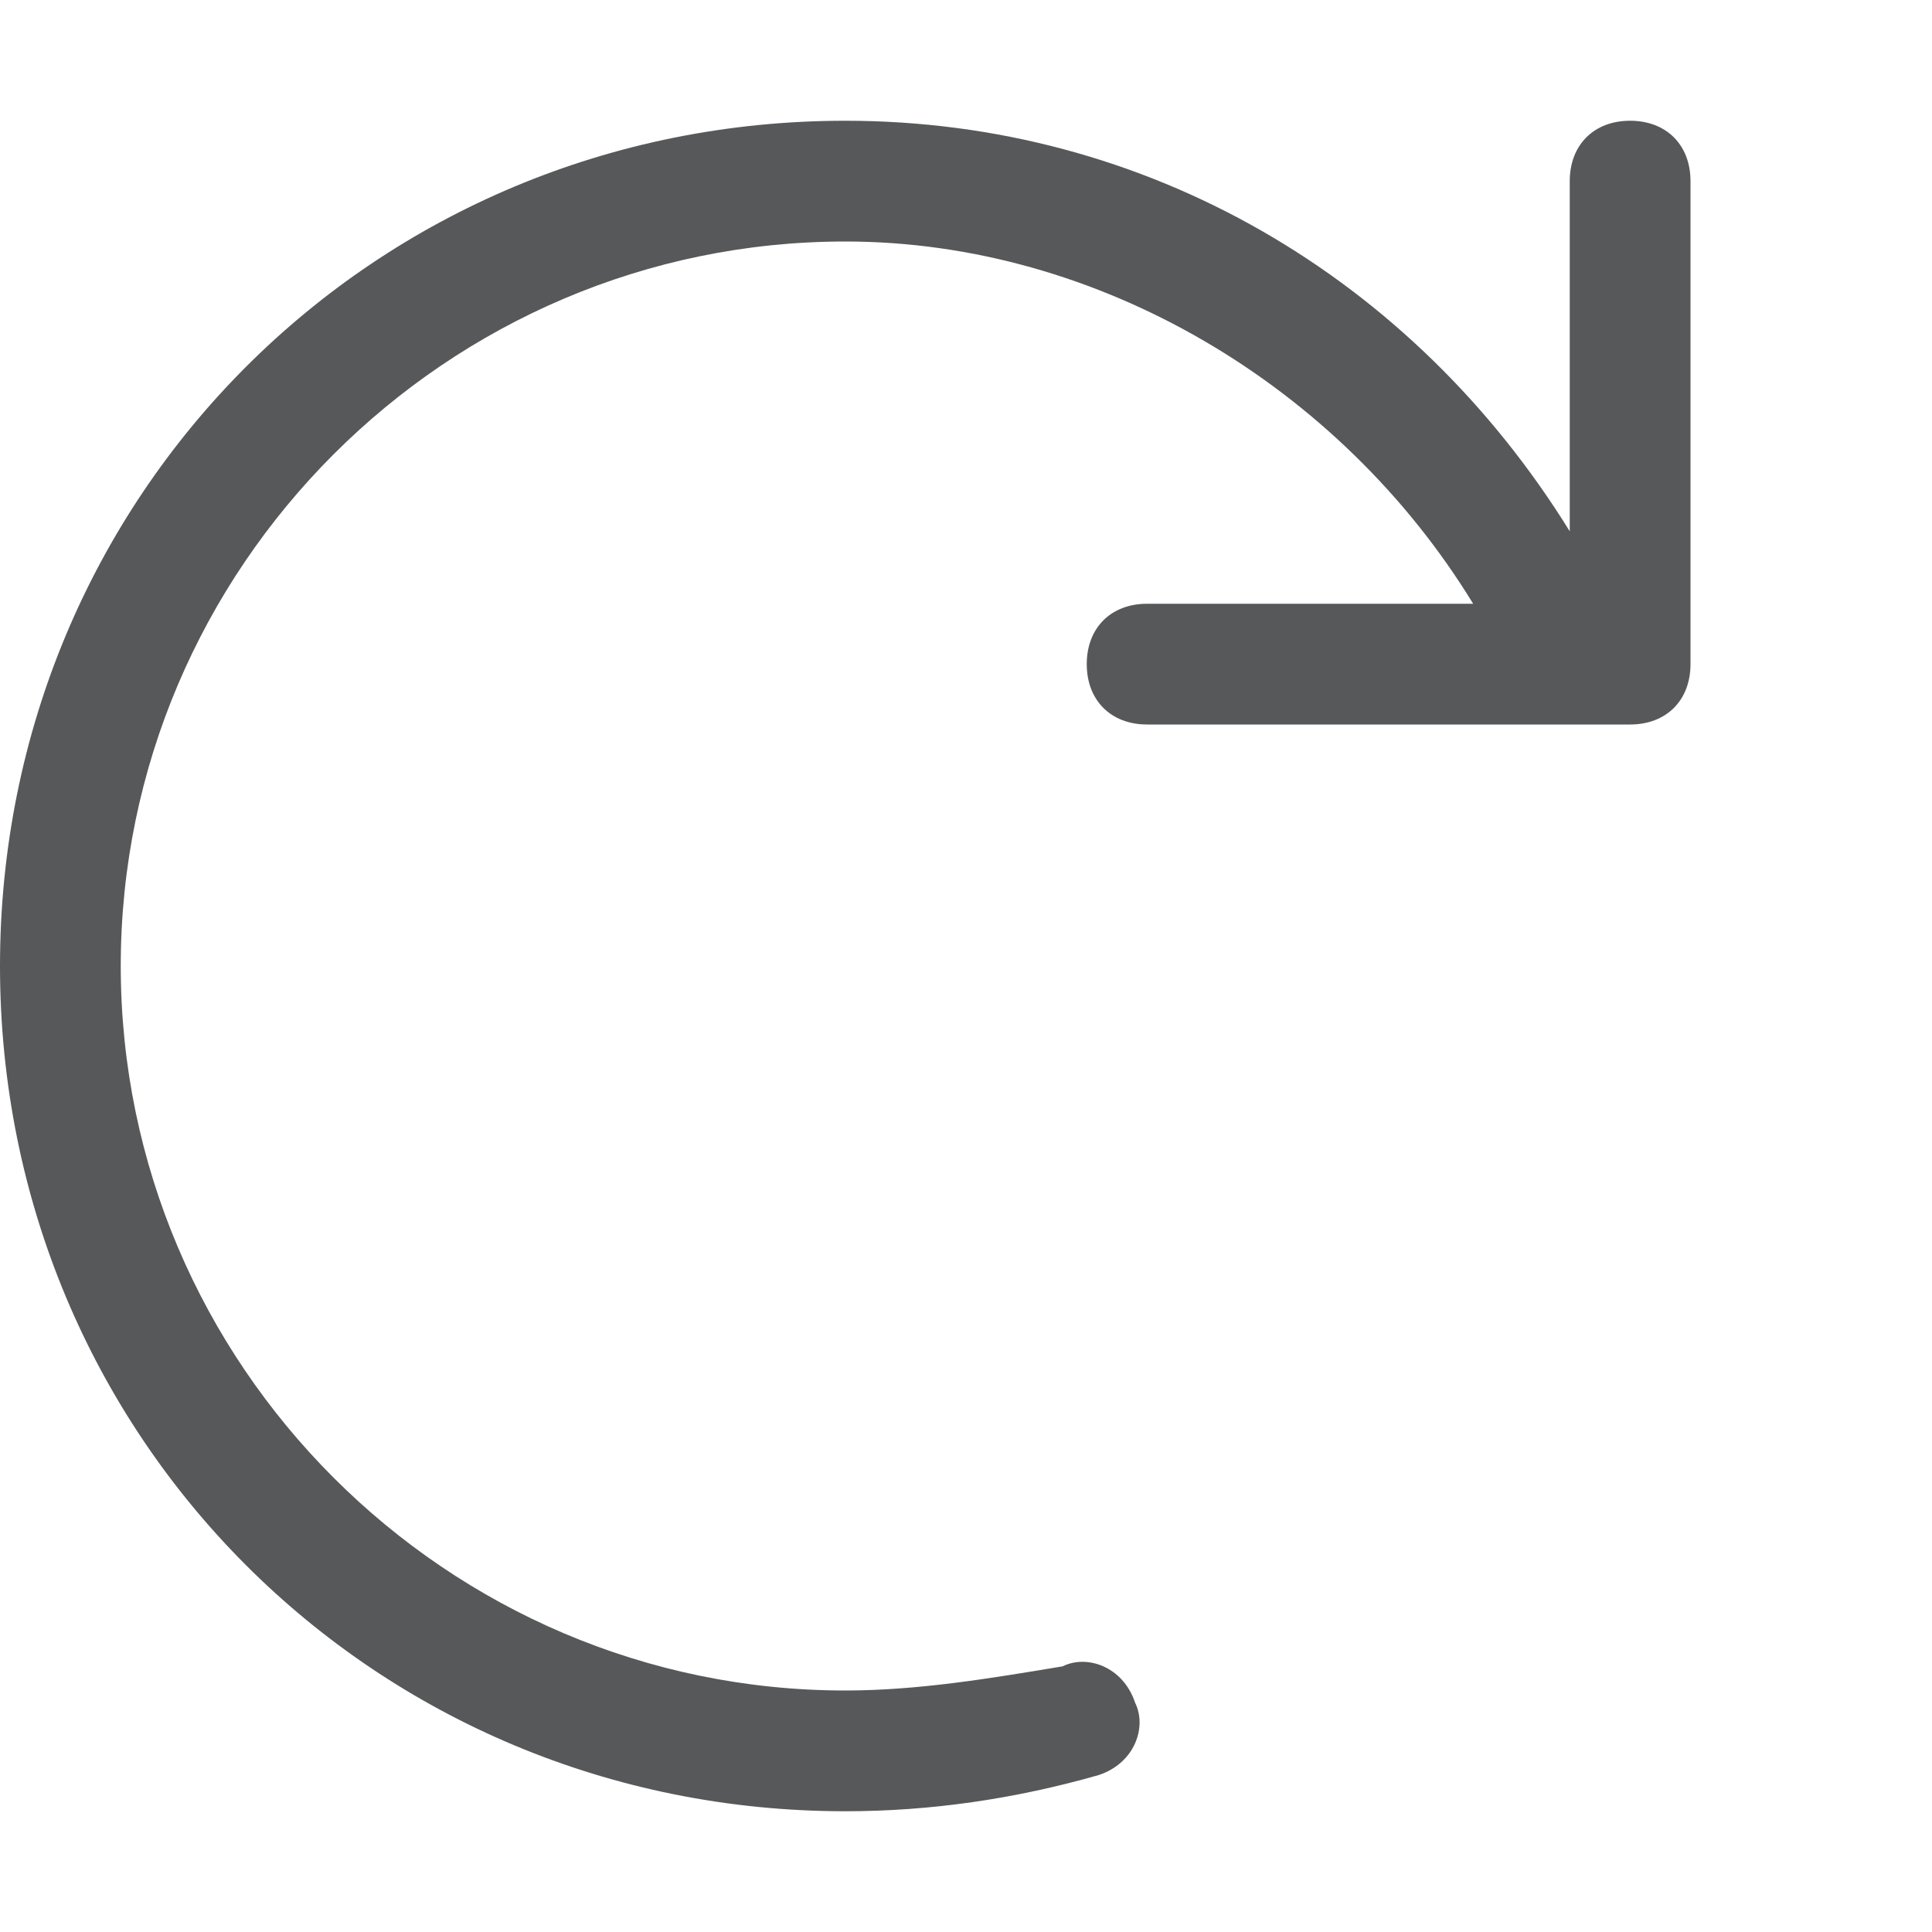 <?xml version="1.0" encoding="utf-8"?>
<!-- Generator: Adobe Illustrator 24.0.0, SVG Export Plug-In . SVG Version: 6.00 Build 0)  -->
<svg version="1.1" id="图层_2_1_" xmlns="http://www.w3.org/2000/svg" xmlns:xlink="http://www.w3.org/1999/xlink" x="0px"
	 y="0px" viewBox="0 0 16 16" style="enable-background:new 0 0 16 16;" xml:space="preserve">
<style type="text/css">
	.st0{opacity:0.75;fill:#1F2022;}
</style>
<path class="st0" d="M13.5,1C13.2,1,13,1.2,13,1.5v2.9C11.7,2.3,9.5,1,7,1C3.1,1,0,4.1,0,8s3.1,7,7,7c0.7,0,1.4-0.1,2.1-0.3
	c0.3-0.1,0.4-0.4,0.3-0.6c-0.1-0.3-0.4-0.4-0.6-0.3C8.2,13.9,7.6,14,7,14c-3.3,0-6-2.7-6-6c0-3.3,2.7-6,6-6c2.1,0,4.1,1.2,5.2,3H9.5
	C9.2,5,9,5.2,9,5.5S9.2,6,9.5,6H13c0,0,0,0,0,0h0.5C13.8,6,14,5.8,14,5.5v-4C14,1.2,13.8,1,13.5,1z"/>
</svg>
